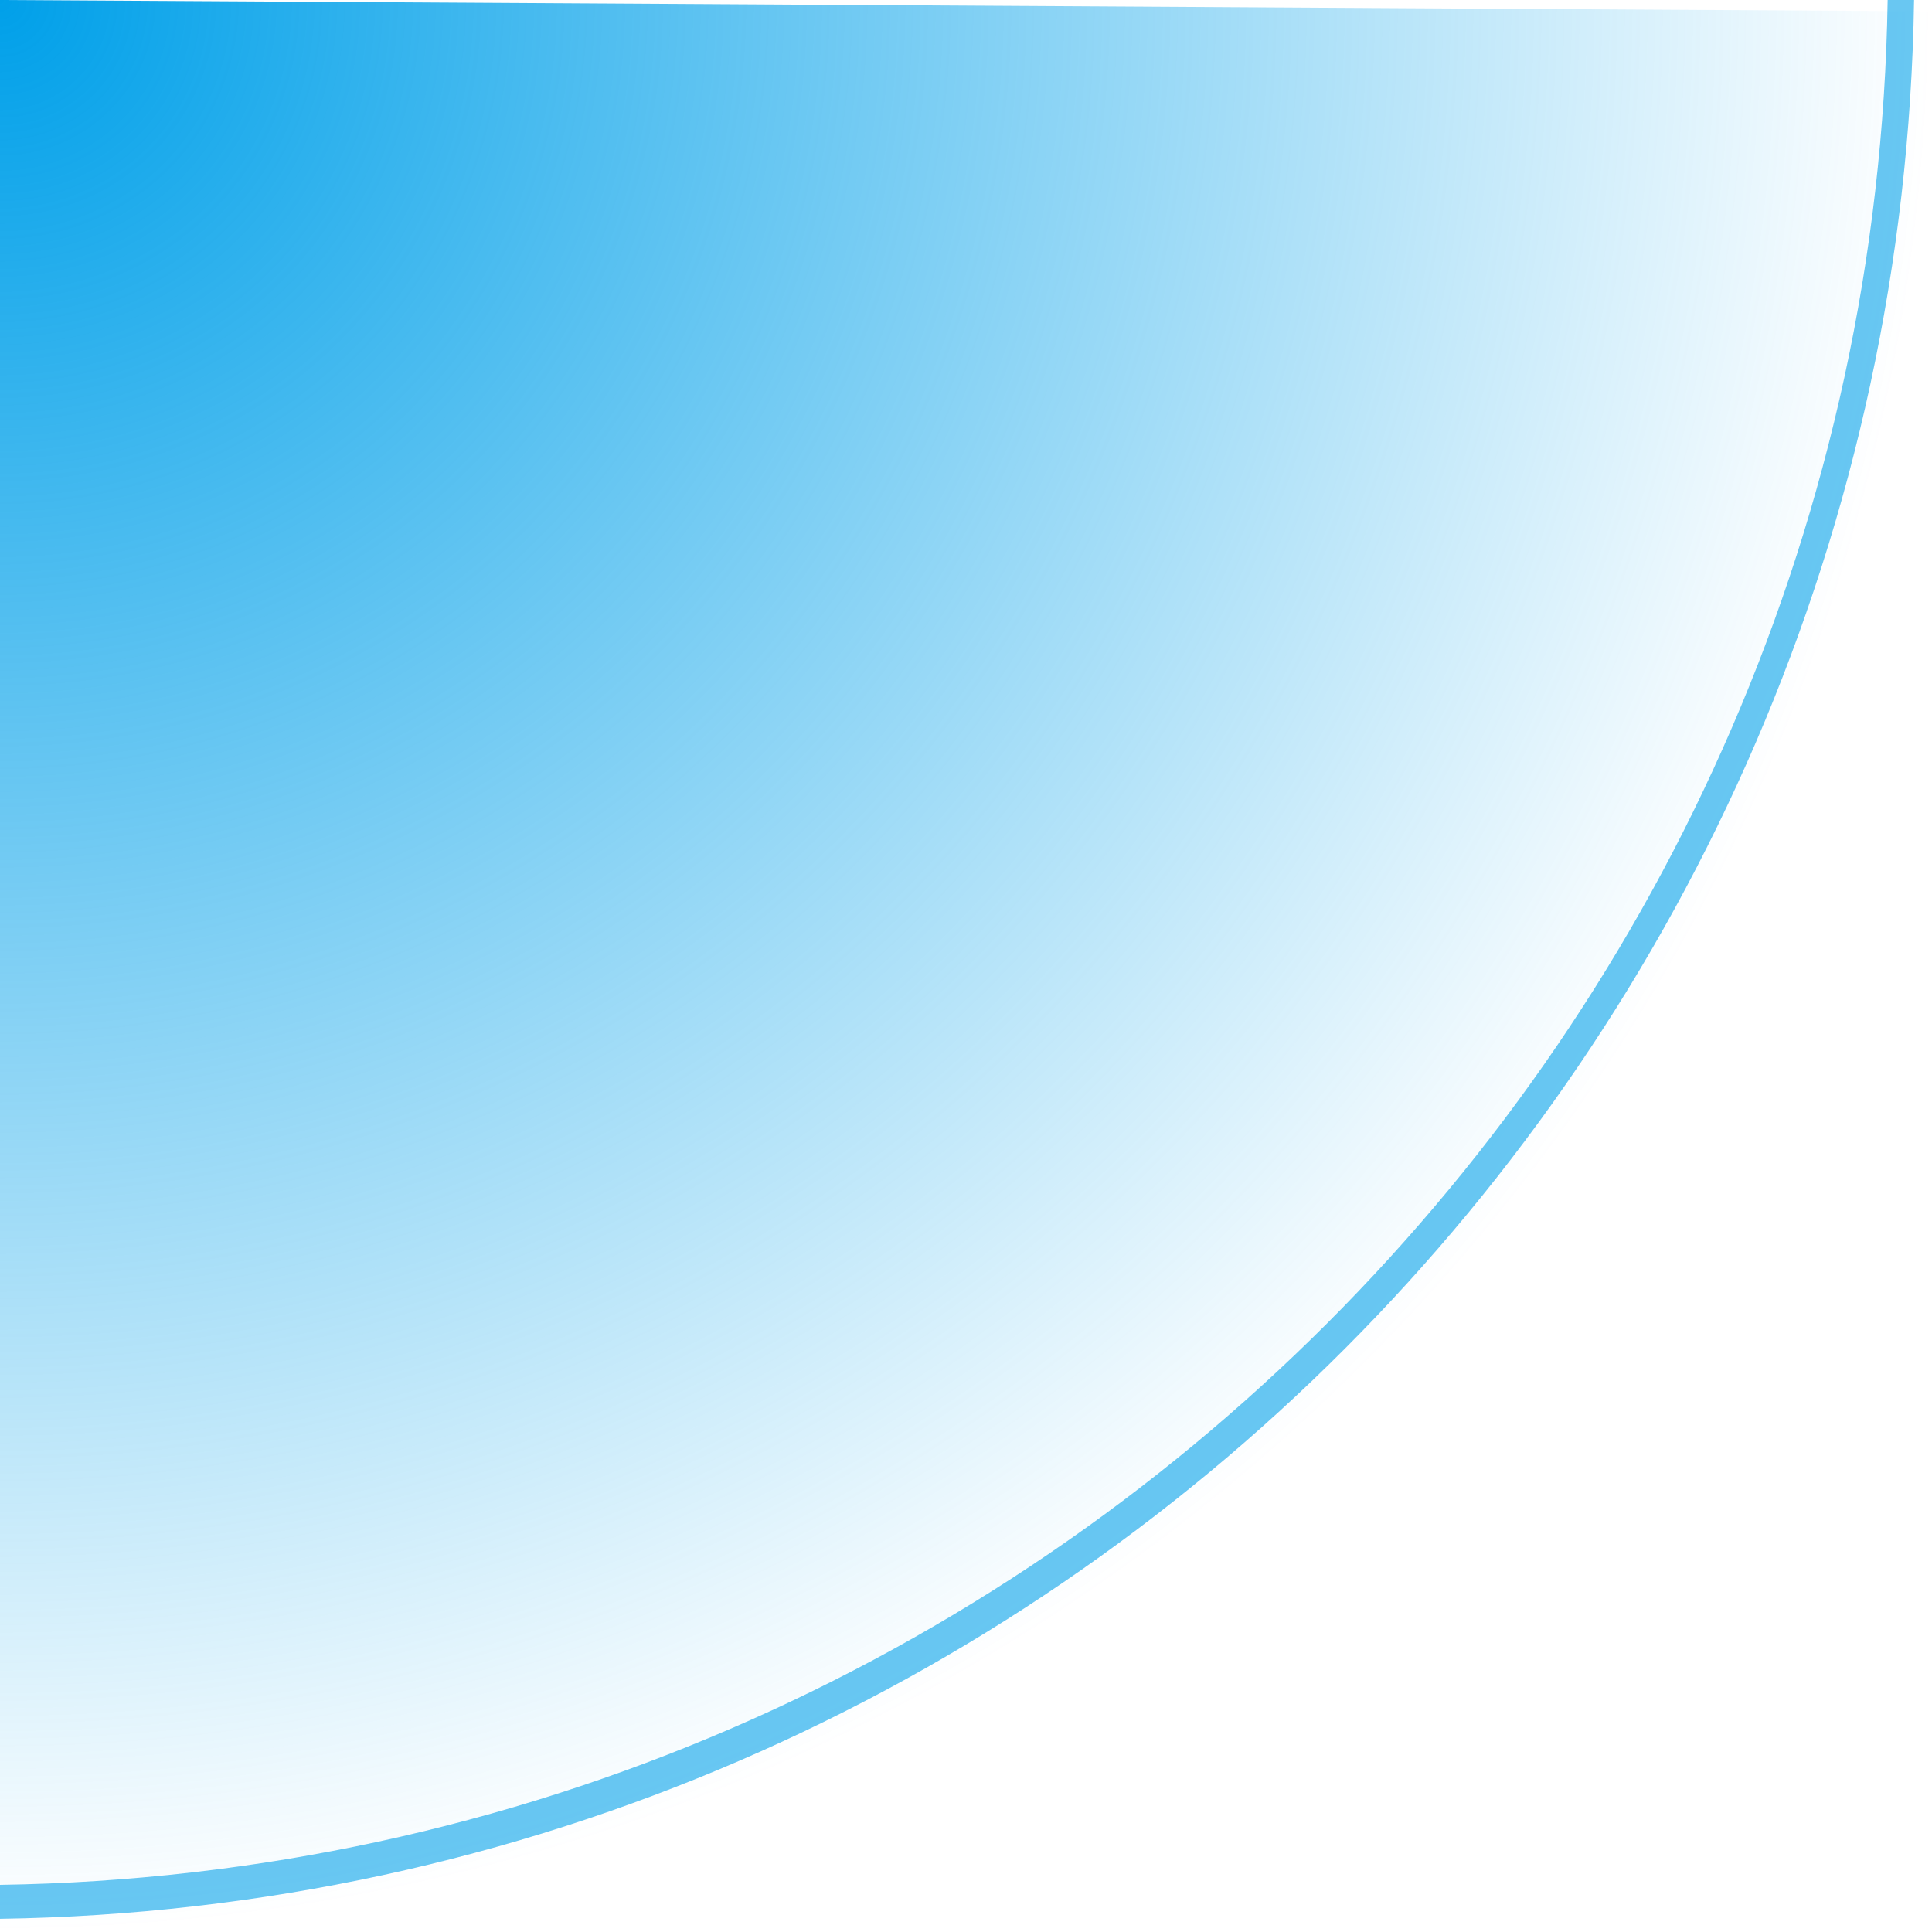 <svg xmlns="http://www.w3.org/2000/svg" xmlns:xlink="http://www.w3.org/1999/xlink" width="64" height="64">
 <defs>
  <linearGradient id="0">
   <stop stop-color="#00A0E9"/>
   <stop offset="1" stop-color="#00A0E9" stop-opacity="0"/>
  </linearGradient>
  <clipPath>
   <rect width="36" height="36" opacity="0.3" fill="#bada55" stroke-linejoin="round" stroke-width="2"/>
  </clipPath>
  <radialGradient xlink:href="#0" id="1" gradientUnits="userSpaceOnUse" gradientTransform="matrix(1.793,0,0,1.793,-19.145,-36.467)" cx="10.678" cy="20.339" r="35.695"/>
 </defs>
 <g>
  <path d="M 0 0 L 0 64 C 35.22 64 63.797 35.547 64 0.375 L 0 0 z " fill="url(#1)"/>
  <path d="M 62.531,0 C 62.003,34.197 34.36,61.918 0,62.438 l 0,1.125 C 34.767,63.047 62.878,34.926 63.406,0 l -0.875,0 z" fill-opacity="0.588" color="#000000" fill="#00A0E9"/>
 </g>
</svg>
